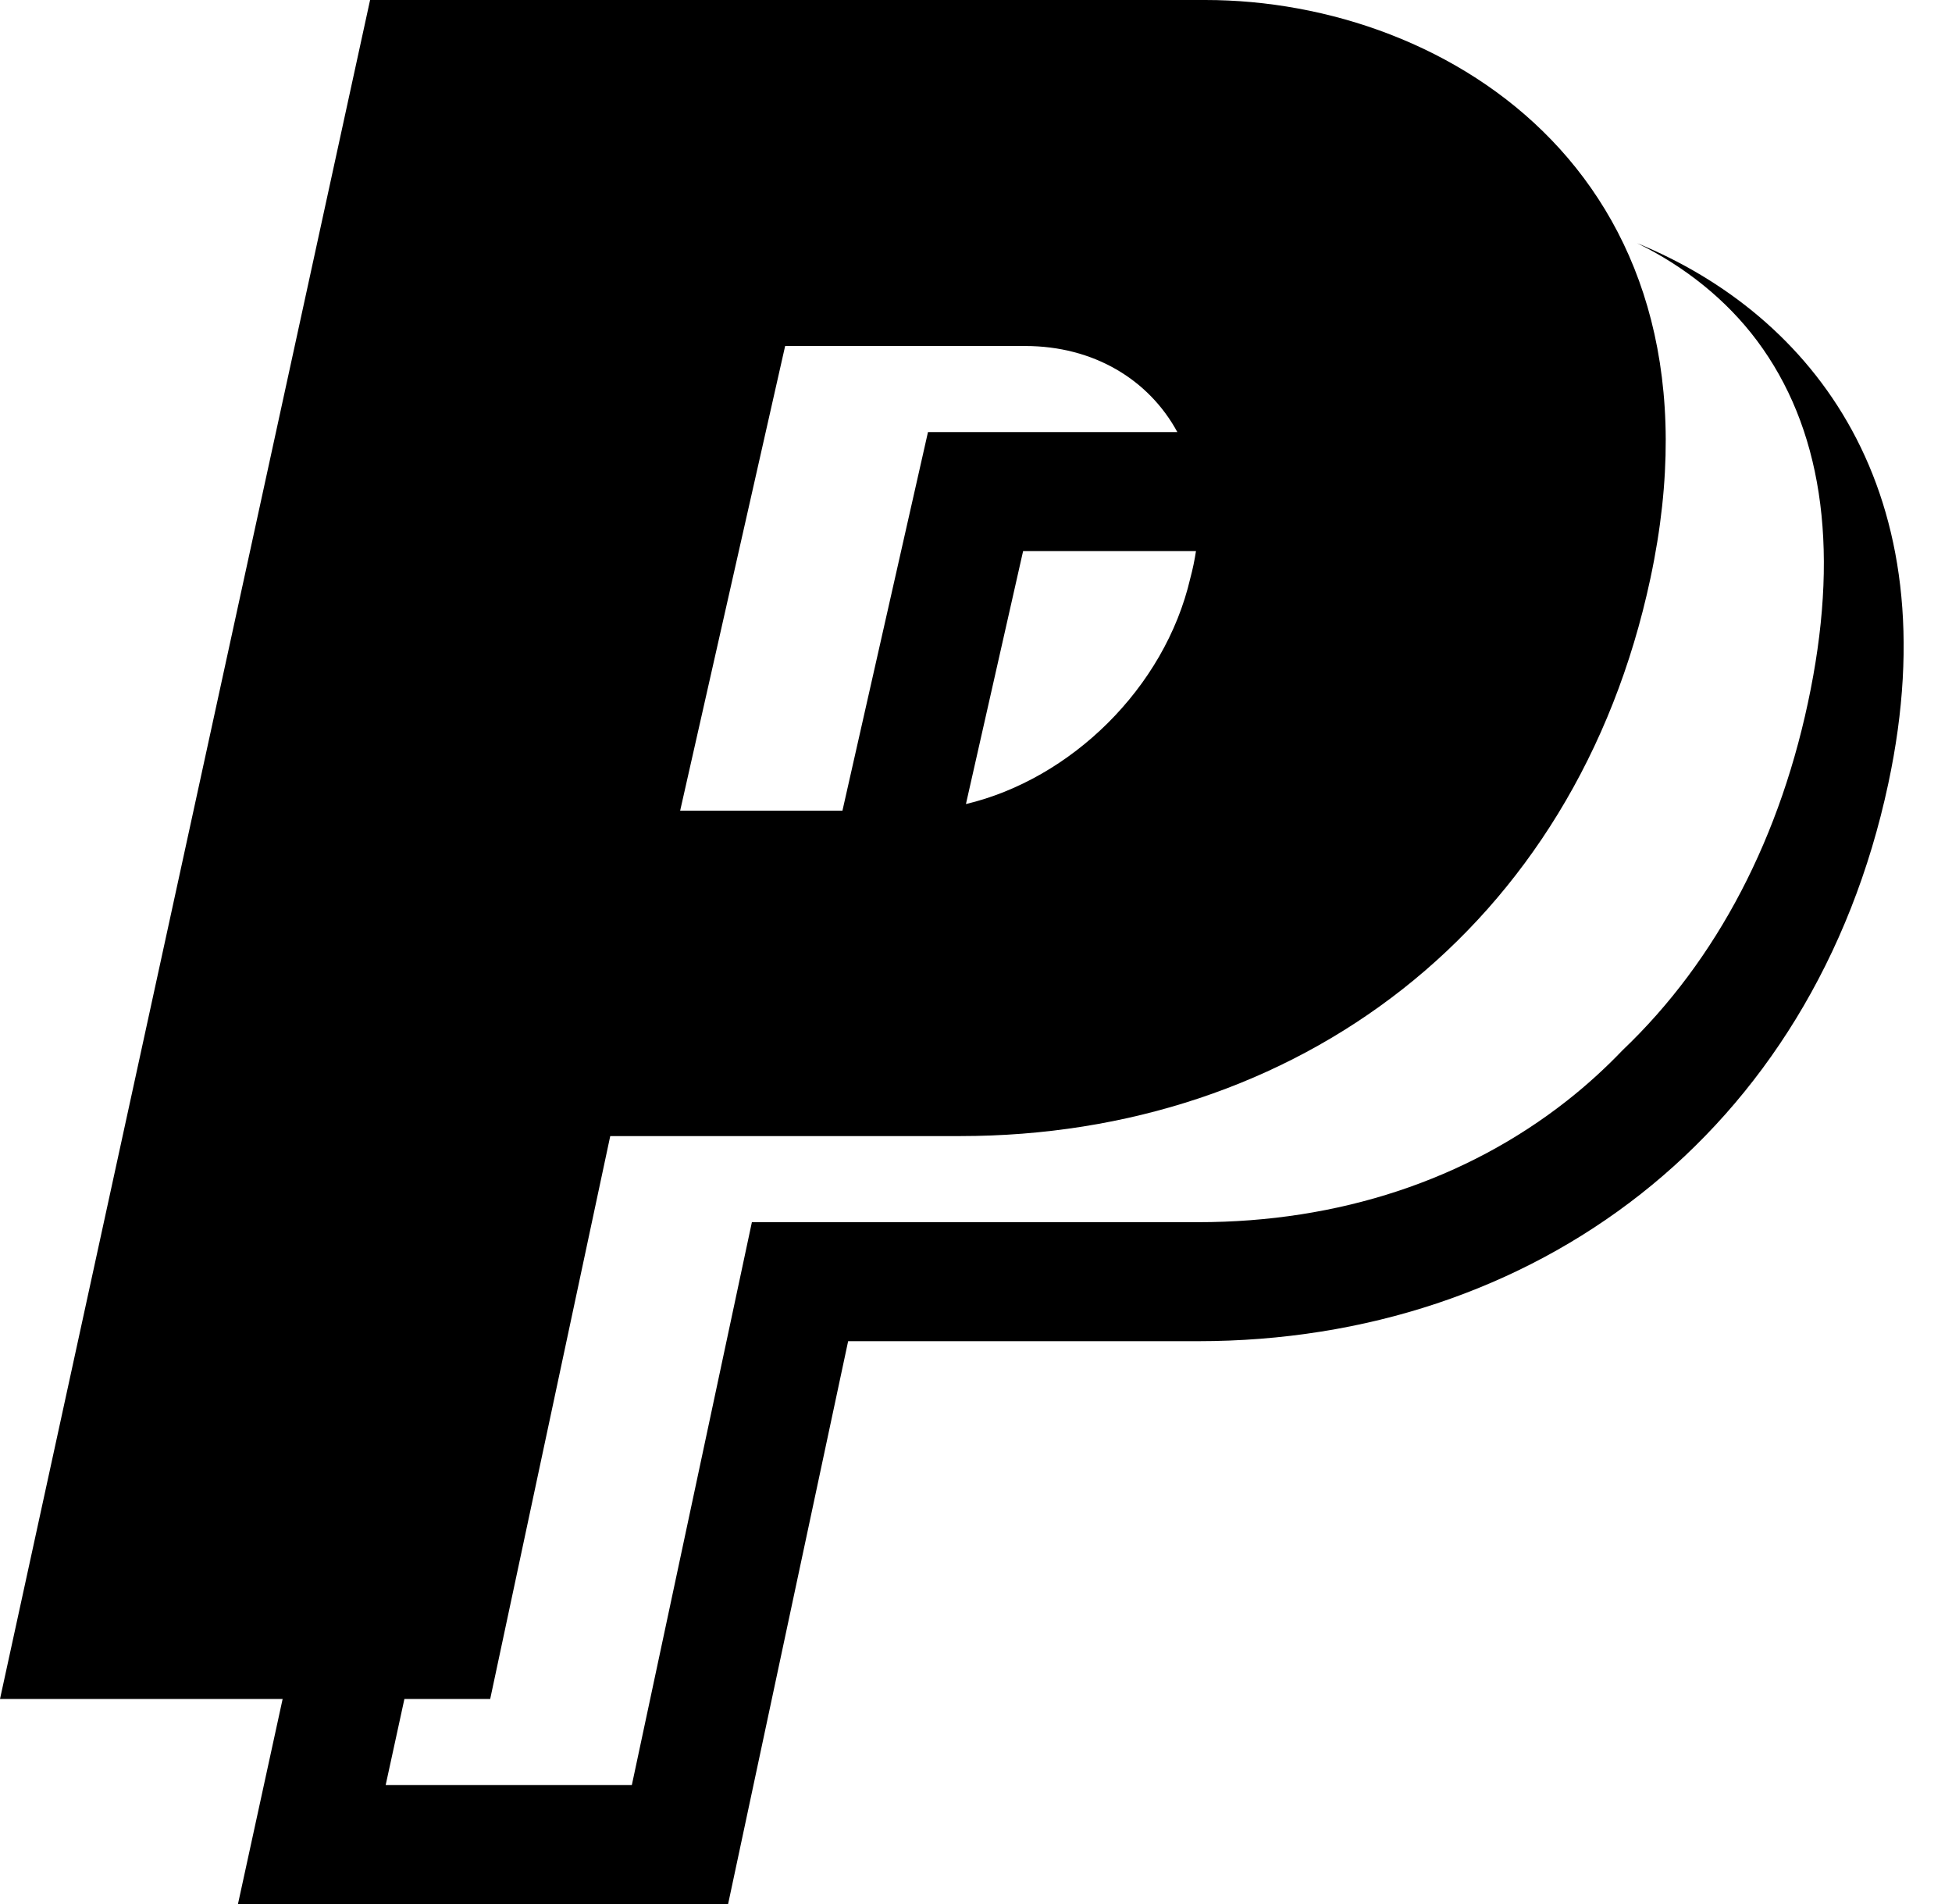 <?xml version="1.0" standalone="no"?><!DOCTYPE svg PUBLIC "-//W3C//DTD SVG 1.1//EN" "http://www.w3.org/Graphics/SVG/1.1/DTD/svg11.dtd"><svg t="1535536674515" class="icon" style="" viewBox="0 0 1050 1024" version="1.1" xmlns="http://www.w3.org/2000/svg" p-id="1671" xmlns:xlink="http://www.w3.org/1999/xlink" width="205.078" height="200"><defs><style type="text/css"></style></defs><path d="M880.64 130.784c25.696 12.576 48.096 30.496 64.512 52.48 34.528 46.304 44.224 109.376 28.832 187.456-15.552 79.04-50.4 145.728-101.152 194.048-9.28 9.696-19.232 18.752-29.792 27.072-54.368 42.816-123.008 65.44-198.496 65.44l-12.128 0L404.448 657.28 339.872 960l-132.416 0 10.08-46.304 46.144 0 64.576-302.72 188.256 0c180.256 0 330.944-111.072 371.264-299.936C933.472 97.216 780.16 0 648.352 0L199.072 0 0 913.696l152.032 0L128 1024l263.648 0 64.576-302.72 188.256 0c180.256 0 330.944-111.072 371.264-299.936C1049.472 263.648 974.944 169.408 880.64 130.784zM640.256 311.04c-13.728 59.072-64.416 108.032-120.672 121.376l30.752-136.032 92.992 0C642.592 301.184 641.6 306.08 640.256 311.04zM422.336 186.08l129.12 0c36.768 0 66.496 18.016 81.856 46.304l-134.144 0-46.016 203.616-87.296 0L422.336 186.08z" p-id="1672"></path></svg>